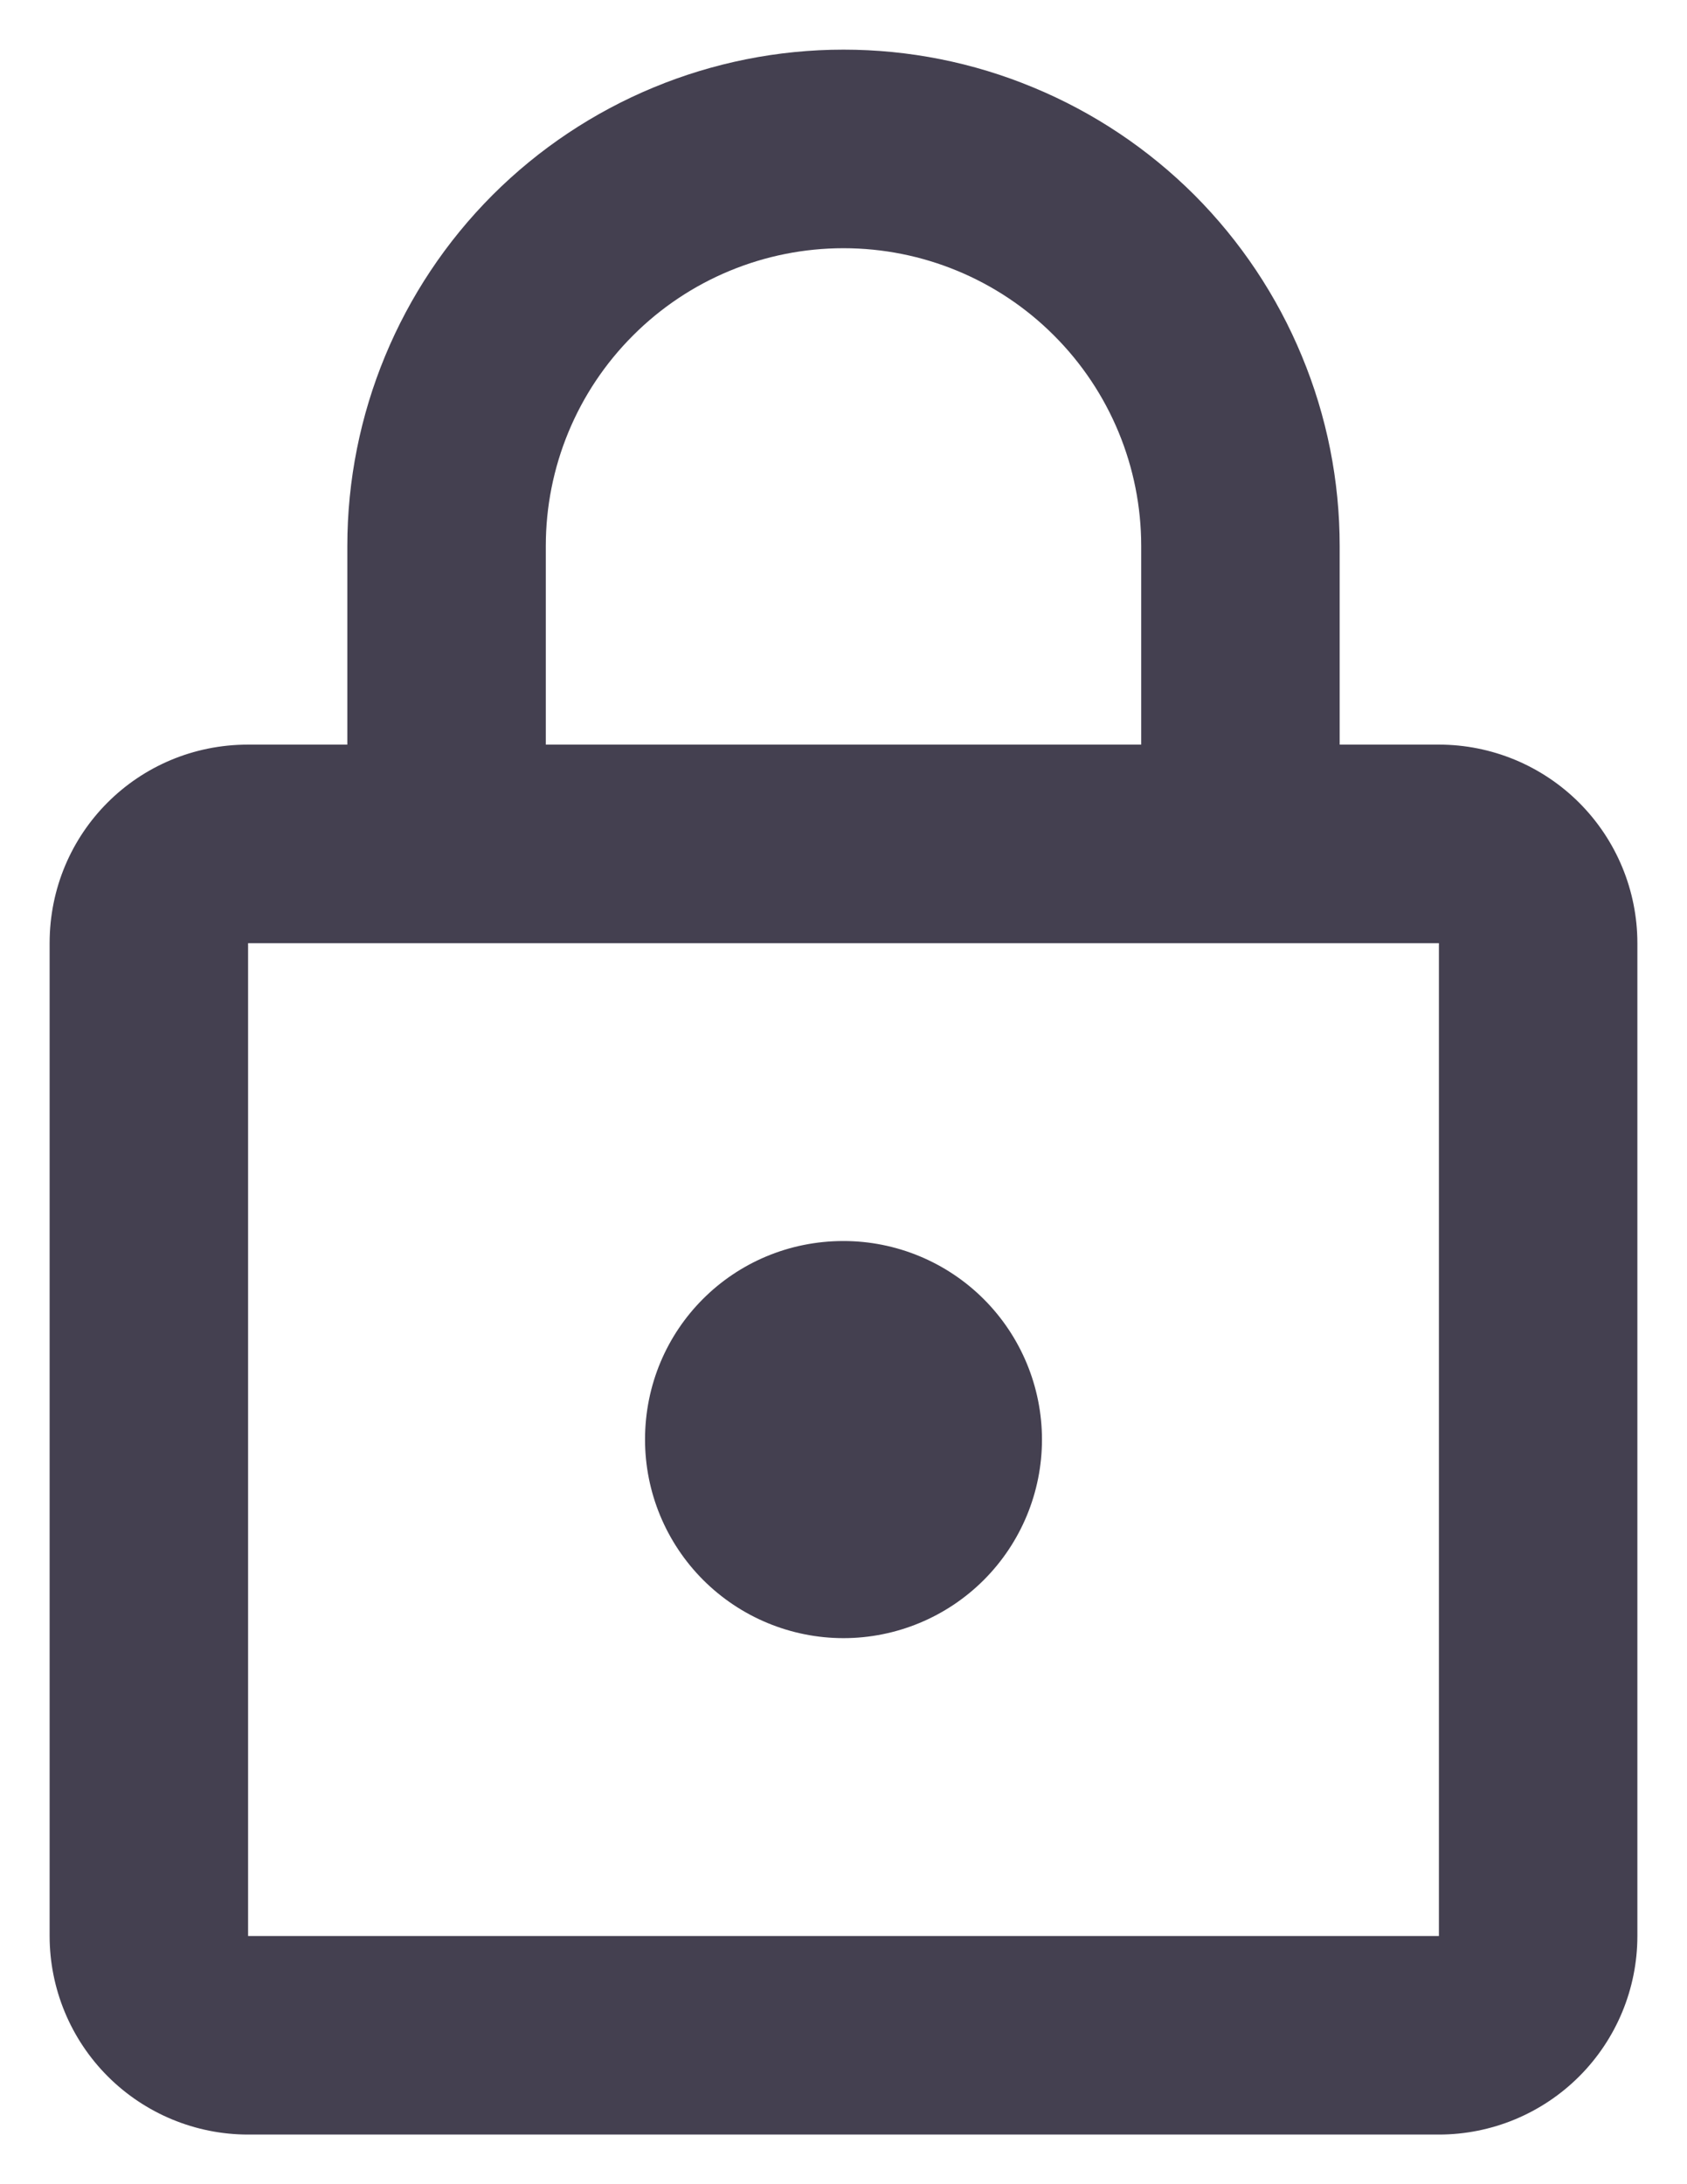 <svg width="17" height="22" viewBox="0 0 17 22" fill="none" xmlns="http://www.w3.org/2000/svg">
<path d="M8.5 16.5C7.97 16.5 7.461 16.289 7.086 15.914C6.711 15.539 6.5 15.03 6.5 14.5C6.5 13.39 7.39 12.5 8.5 12.5C9.03 12.5 9.539 12.711 9.914 13.086C10.289 13.461 10.5 13.97 10.5 14.5C10.5 15.03 10.289 15.539 9.914 15.914C9.539 16.289 9.03 16.5 8.5 16.5ZM14.5 19.5V9.5H2.5V19.5H14.5ZM14.5 7.5C15.03 7.5 15.539 7.711 15.914 8.086C16.289 8.461 16.5 8.97 16.5 9.5V19.5C16.5 20.03 16.289 20.539 15.914 20.914C15.539 21.289 15.03 21.5 14.5 21.5H2.5C1.97 21.5 1.461 21.289 1.086 20.914C0.711 20.539 0.5 20.03 0.5 19.5V9.5C0.5 8.39 1.39 7.5 2.5 7.5H3.5V5.5C3.5 4.174 4.027 2.902 4.964 1.964C5.902 1.027 7.174 0.5 8.5 0.5C9.157 0.5 9.807 0.629 10.413 0.881C11.02 1.132 11.571 1.5 12.036 1.964C12.5 2.429 12.868 2.98 13.119 3.587C13.371 4.193 13.5 4.843 13.5 5.5V7.5H14.5ZM8.5 2.5C7.704 2.5 6.941 2.816 6.379 3.379C5.816 3.941 5.5 4.704 5.5 5.5V7.5H11.5V5.5C11.5 4.704 11.184 3.941 10.621 3.379C10.059 2.816 9.296 2.5 8.5 2.5Z" fill="#444050"/>
</svg>
